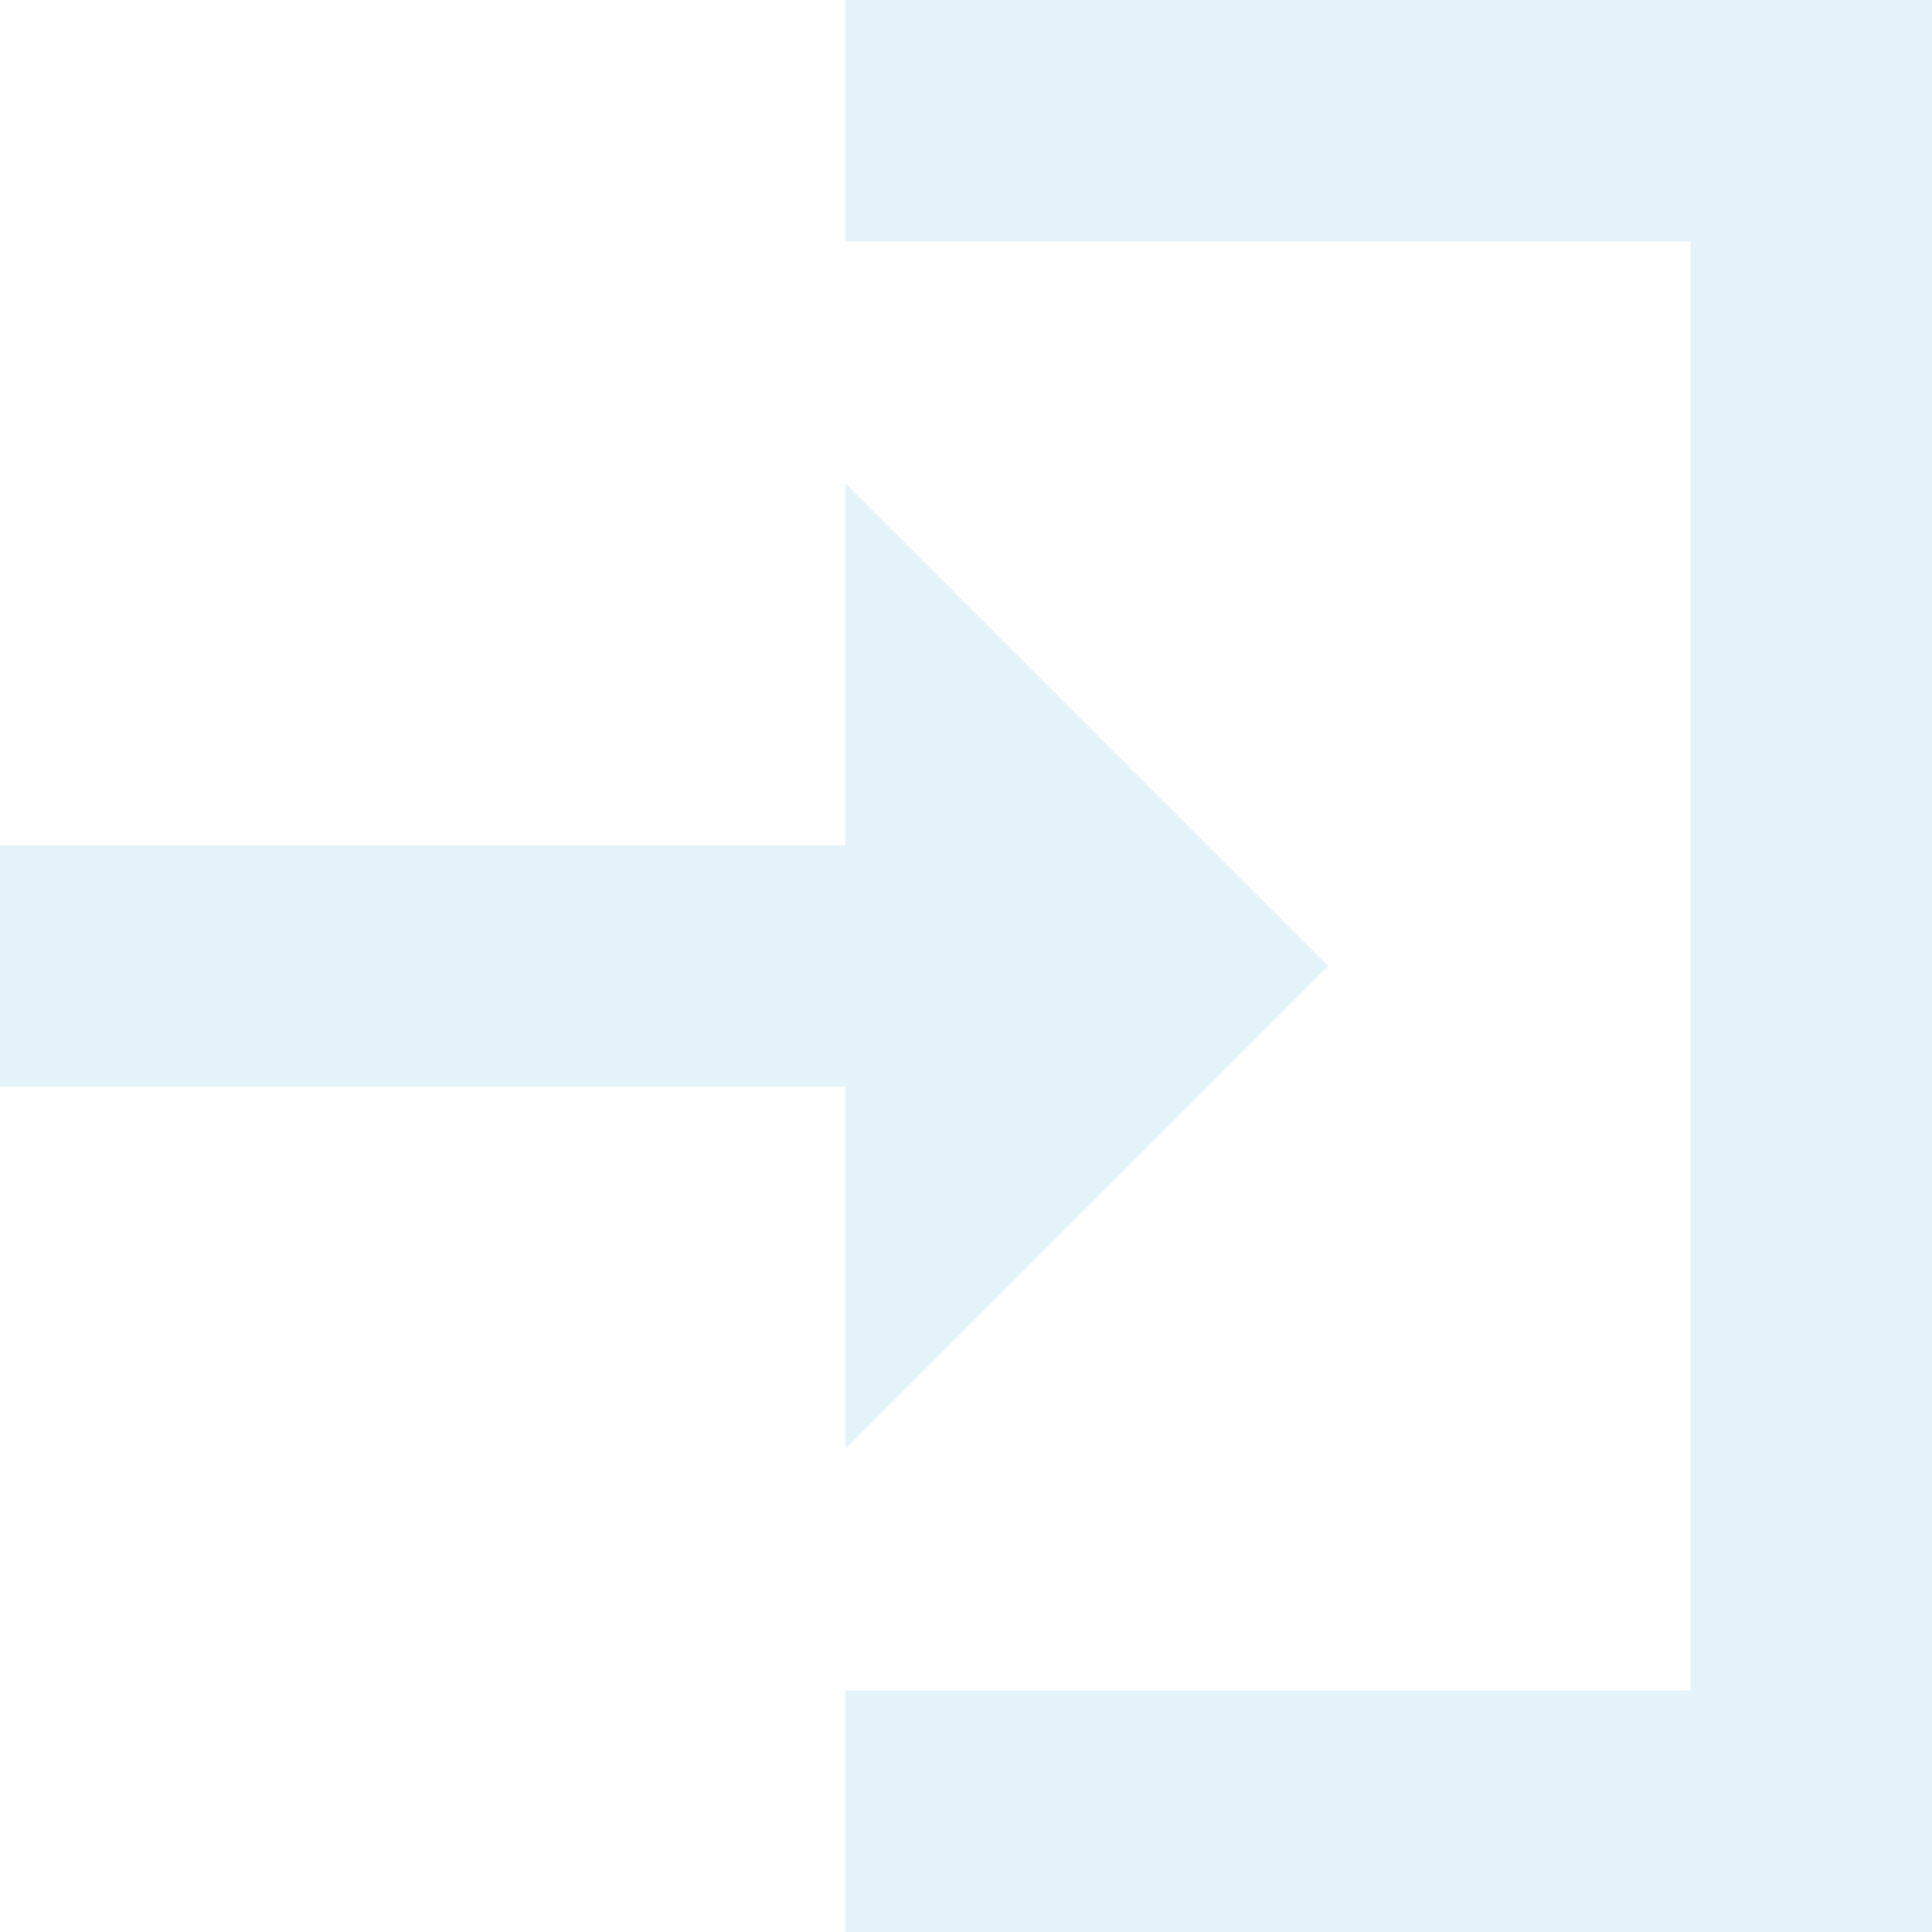 <svg width="16" height="16" viewBox="0 0 16 16" fill="none" xmlns="http://www.w3.org/2000/svg">
<g opacity="0.3">
<path d="M7 2H14V14H7V16H16V0H7V2Z" fill="#A8D6F2"/>
<path d="M7 9H0V7H7V4L11 8L7 12V9Z" fill="#A8D6F2"/>
</g>
</svg>
